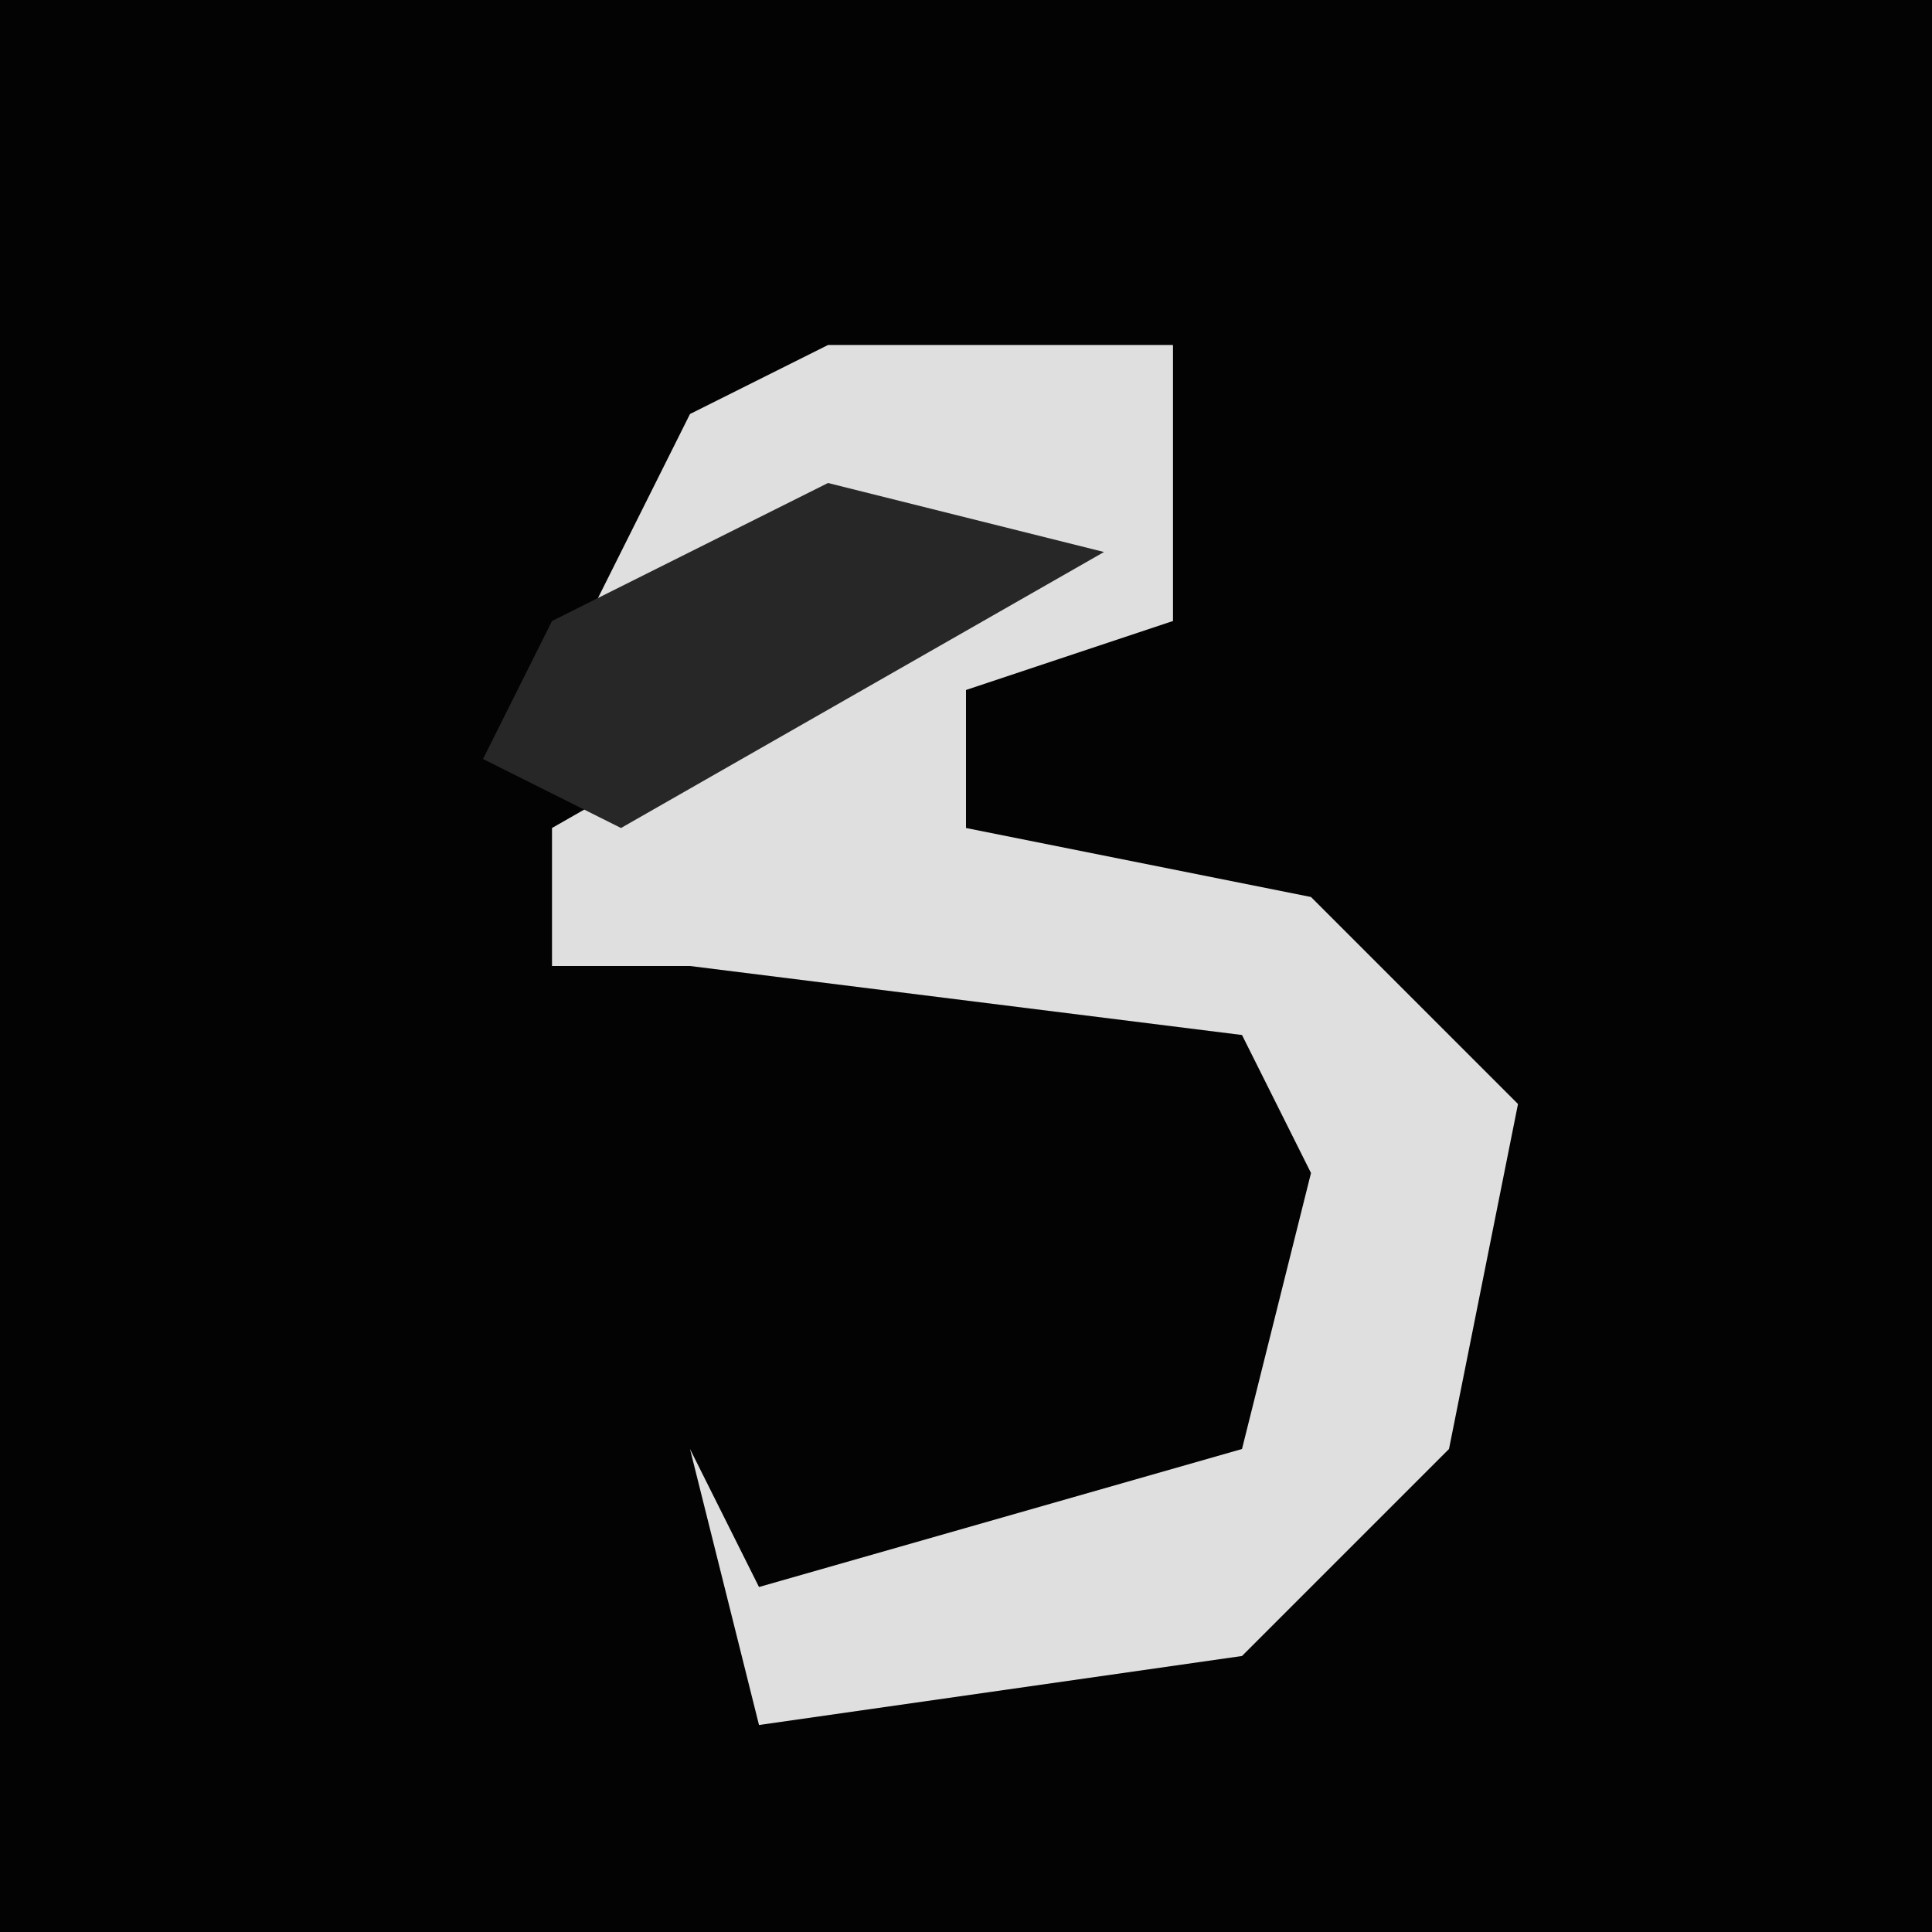 <?xml version="1.0" encoding="UTF-8"?>
<svg version="1.1" xmlns="http://www.w3.org/2000/svg" width="28" height="28">
<path d="M0,0 L28,0 L28,28 L0,28 Z " fill="#030303" transform="translate(0,0)"/>
<path d="M0,0 L5,0 L5,4 L2,5 L2,7 L7,8 L10,11 L9,16 L6,19 L-1,20 L-2,16 L-1,18 L6,16 L7,12 L6,10 L-2,9 L-4,9 L-4,7 L3,3 L-2,4 L-4,5 L-2,1 Z " fill="#DFDFDF" transform="translate(12,5)"/>
<path d="M0,0 L4,1 L-3,5 L-5,4 L-4,2 Z " fill="#272727" transform="translate(12,7)"/>
</svg>
